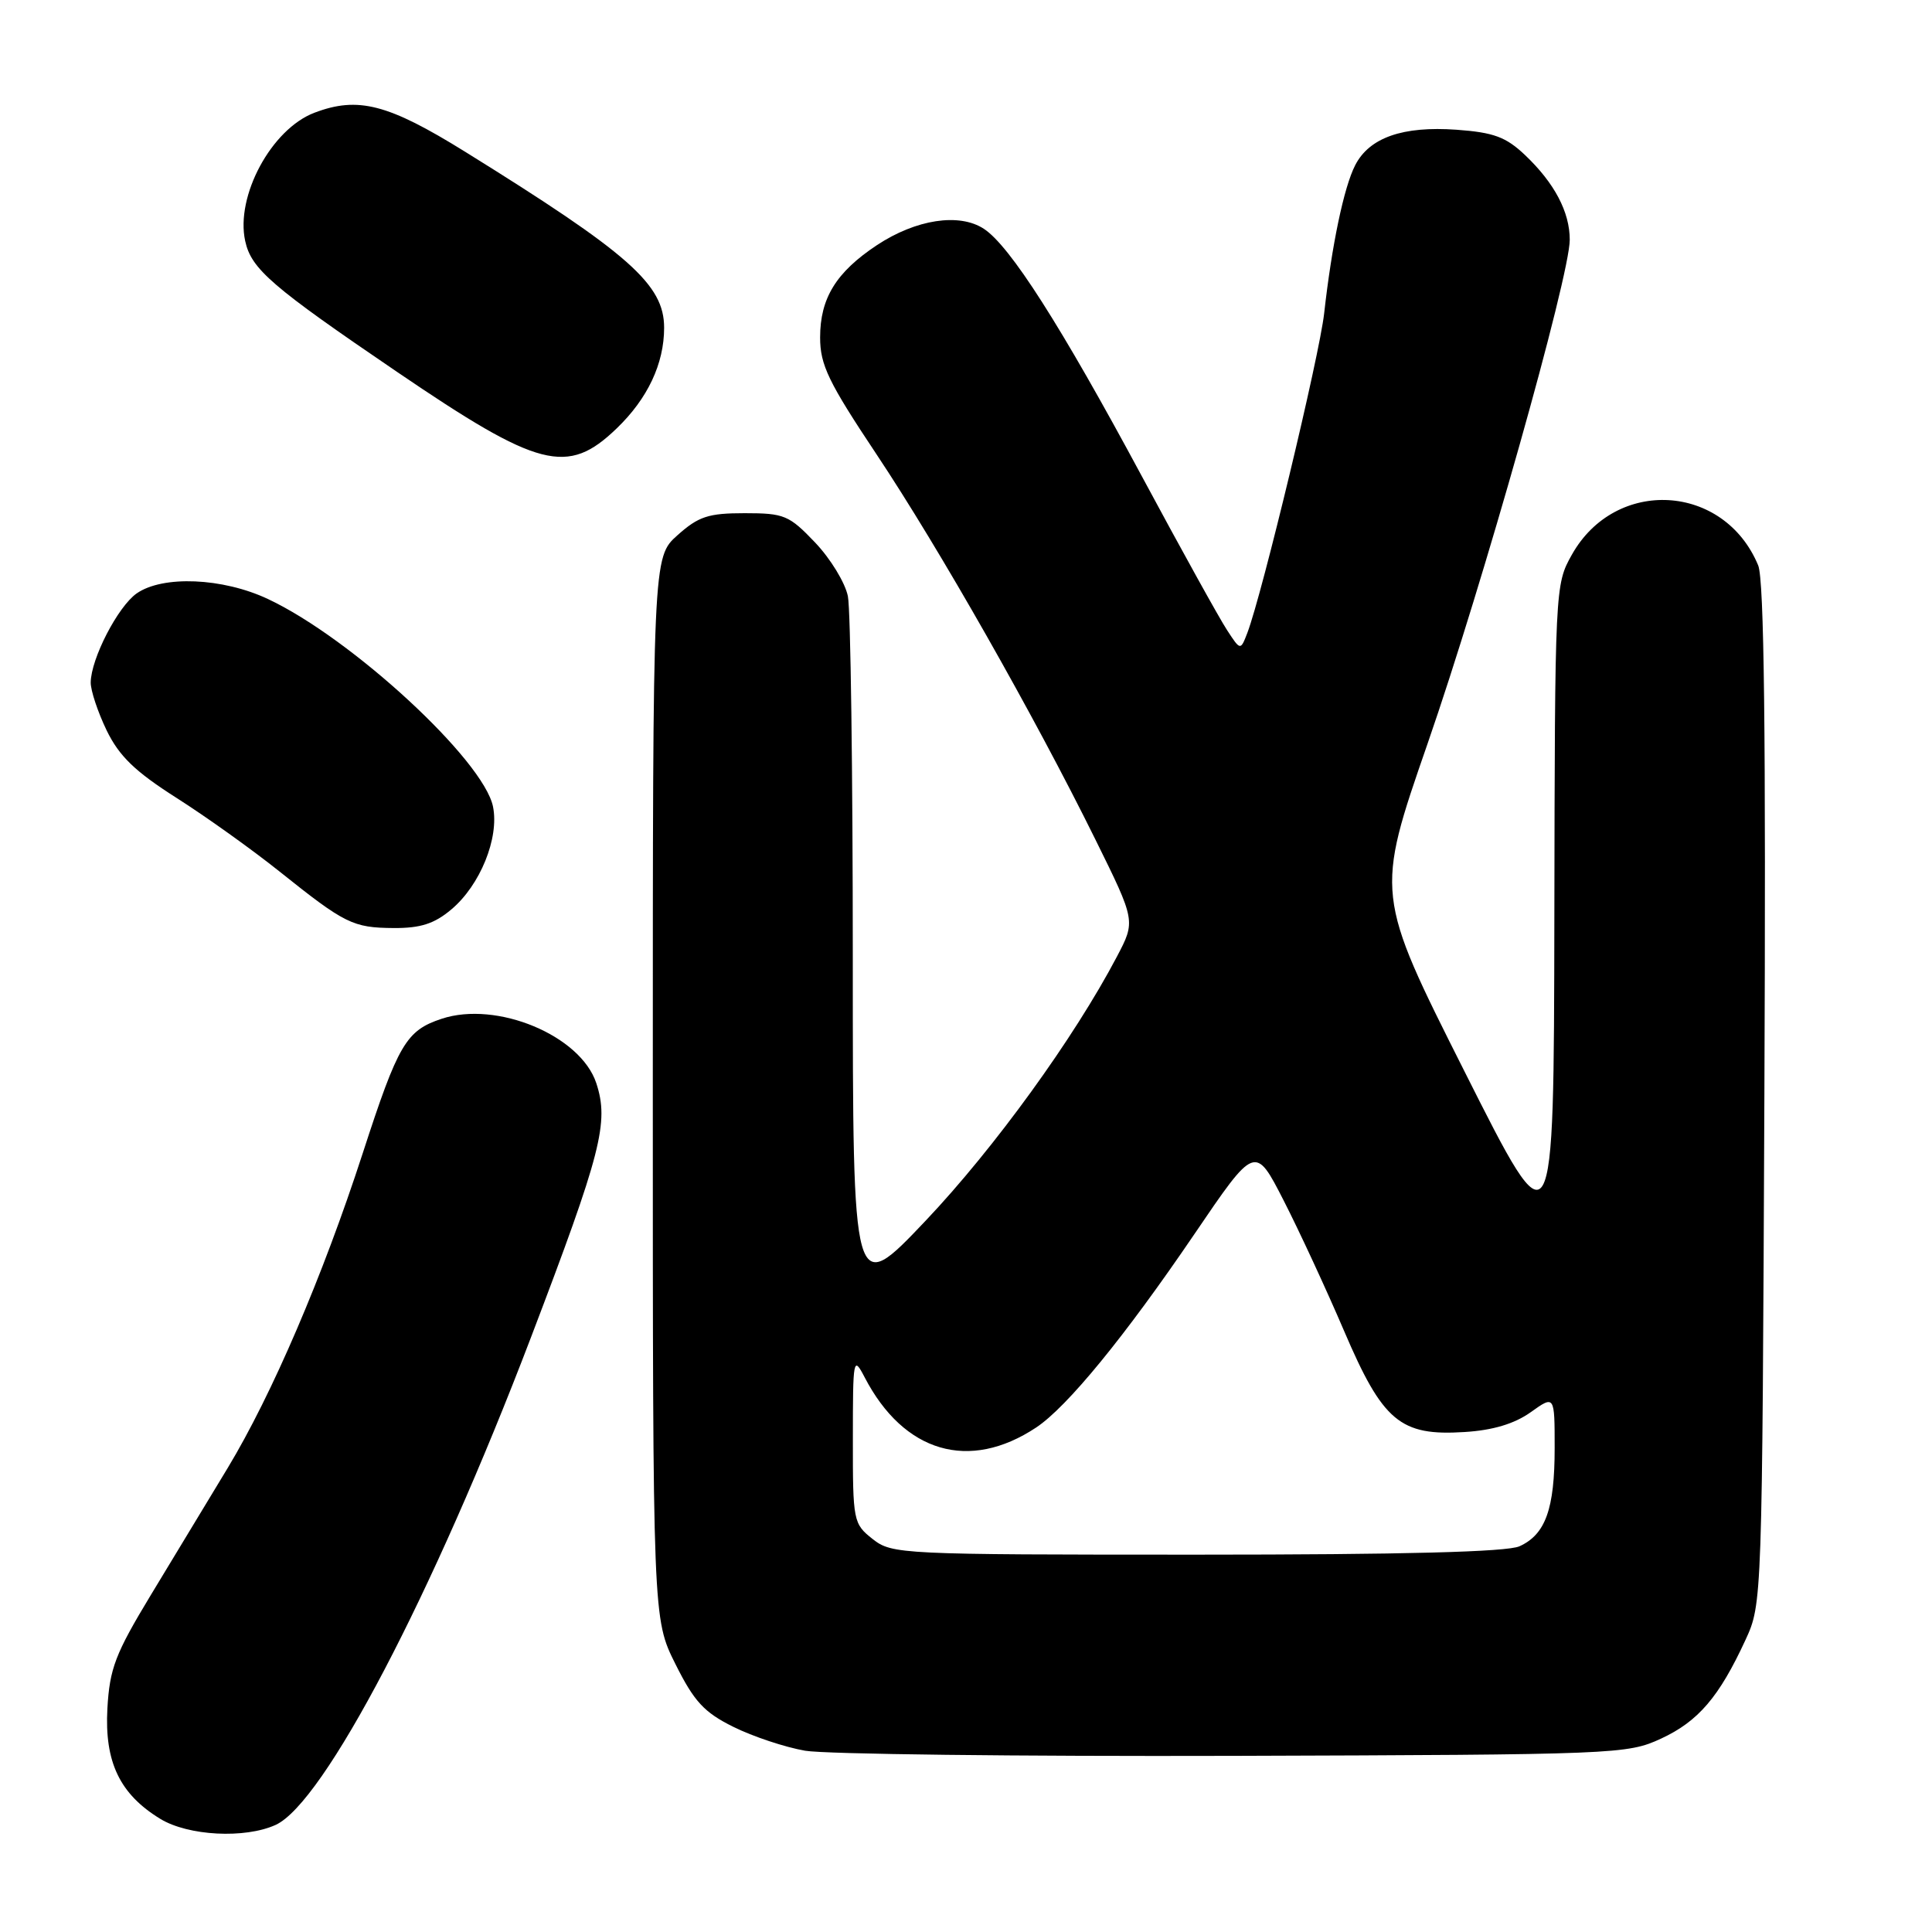 <?xml version="1.0" encoding="UTF-8" standalone="no"?>
<!DOCTYPE svg PUBLIC "-//W3C//DTD SVG 1.1//EN" "http://www.w3.org/Graphics/SVG/1.1/DTD/svg11.dtd" >
<svg xmlns="http://www.w3.org/2000/svg" xmlns:xlink="http://www.w3.org/1999/xlink" version="1.1" viewBox="0 0 256 256">
 <g >
 <path fill="currentColor"
d=" M 36.52 241.81 C 42.91 238.90 57.32 211.38 70.34 177.25 C 79.70 152.70 80.72 148.72 79.01 143.52 C 76.92 137.20 65.83 132.58 58.53 134.99 C 53.81 136.55 52.77 138.32 48.07 152.79 C 42.76 169.14 36.04 184.79 30.18 194.50 C 27.52 198.90 22.92 206.50 19.96 211.39 C 15.28 219.13 14.53 221.08 14.23 226.39 C 13.84 233.49 15.87 237.73 21.24 241.01 C 24.95 243.27 32.45 243.66 36.52 241.81 Z  M 220.09 230.38 C 225.03 228.09 227.79 224.87 231.29 217.29 C 233.49 212.52 233.50 212.26 233.79 145.05 C 234.00 97.20 233.76 76.83 232.97 74.92 C 228.46 64.04 214.06 63.21 208.28 73.50 C 206.05 77.47 206.03 77.79 205.96 121.50 C 205.89 165.50 205.89 165.50 194.07 142.00 C 182.24 118.50 182.24 118.50 189.17 98.51 C 196.50 77.36 208.00 36.59 208.00 31.77 C 208.00 28.09 205.98 24.26 202.09 20.56 C 199.55 18.15 197.94 17.55 193.00 17.19 C 185.87 16.68 181.45 18.23 179.57 21.89 C 178.07 24.81 176.47 32.48 175.46 41.50 C 174.84 47.13 167.25 78.69 165.28 83.86 C 164.37 86.22 164.37 86.22 162.59 83.49 C 161.60 81.99 156.54 72.85 151.34 63.18 C 140.52 43.06 133.84 32.60 130.37 30.32 C 127.10 28.18 121.38 29.06 116.20 32.48 C 110.79 36.07 108.67 39.51 108.67 44.71 C 108.67 48.36 109.76 50.62 116.17 60.24 C 124.48 72.72 137.01 94.76 145.16 111.27 C 150.48 122.04 150.48 122.04 147.99 126.77 C 142.32 137.55 131.76 152.13 122.68 161.72 C 113.00 171.93 113.00 171.93 113.00 127.09 C 113.00 102.43 112.71 80.79 112.35 79.01 C 112.00 77.23 110.04 74.02 108.01 71.89 C 104.56 68.27 103.92 68.00 98.67 68.00 C 93.85 68.00 92.56 68.43 89.77 70.92 C 86.50 73.84 86.50 73.84 86.50 144.17 C 86.50 214.50 86.50 214.50 89.50 220.50 C 91.98 225.47 93.30 226.90 97.18 228.82 C 99.76 230.10 104.03 231.52 106.68 231.98 C 109.33 232.44 134.90 232.74 163.50 232.66 C 214.23 232.50 215.61 232.45 220.09 230.38 Z  M 59.81 120.50 C 63.62 117.30 66.16 111.05 65.33 106.90 C 64.10 100.74 46.60 84.58 35.50 79.37 C 29.50 76.55 21.57 76.22 18.11 78.63 C 15.61 80.39 12.06 87.27 12.02 90.43 C 12.01 91.50 12.96 94.35 14.13 96.78 C 15.79 100.19 17.87 102.21 23.38 105.72 C 27.30 108.21 33.42 112.59 37.00 115.45 C 45.72 122.42 46.75 122.93 52.17 122.97 C 55.73 122.99 57.56 122.40 59.81 120.50 Z  M 81.71 56.77 C 85.82 52.82 88.00 48.19 88.00 43.43 C 88.00 37.69 83.40 33.62 61.65 20.12 C 51.42 13.77 47.44 12.74 41.66 14.94 C 35.97 17.10 31.18 25.98 32.49 31.94 C 33.30 35.66 36.00 37.98 52.60 49.27 C 71.43 62.08 75.19 63.05 81.71 56.77 Z  M 115.63 203.93 C 113.07 201.91 113.00 201.56 113.01 190.68 C 113.01 179.94 113.07 179.62 114.57 182.50 C 119.76 192.49 128.44 195.03 137.30 189.15 C 141.40 186.43 149.03 177.11 158.22 163.59 C 166.31 151.68 166.31 151.68 170.10 159.09 C 172.18 163.16 175.78 170.94 178.10 176.36 C 183.23 188.36 185.54 190.30 194.07 189.75 C 197.81 189.52 200.67 188.66 202.82 187.13 C 206.00 184.86 206.00 184.86 206.00 191.88 C 206.00 199.95 204.79 203.32 201.34 204.89 C 199.69 205.64 186.01 206.00 158.59 206.00 C 119.31 206.00 118.20 205.95 115.63 203.93 Z "/>
</g>
</svg>